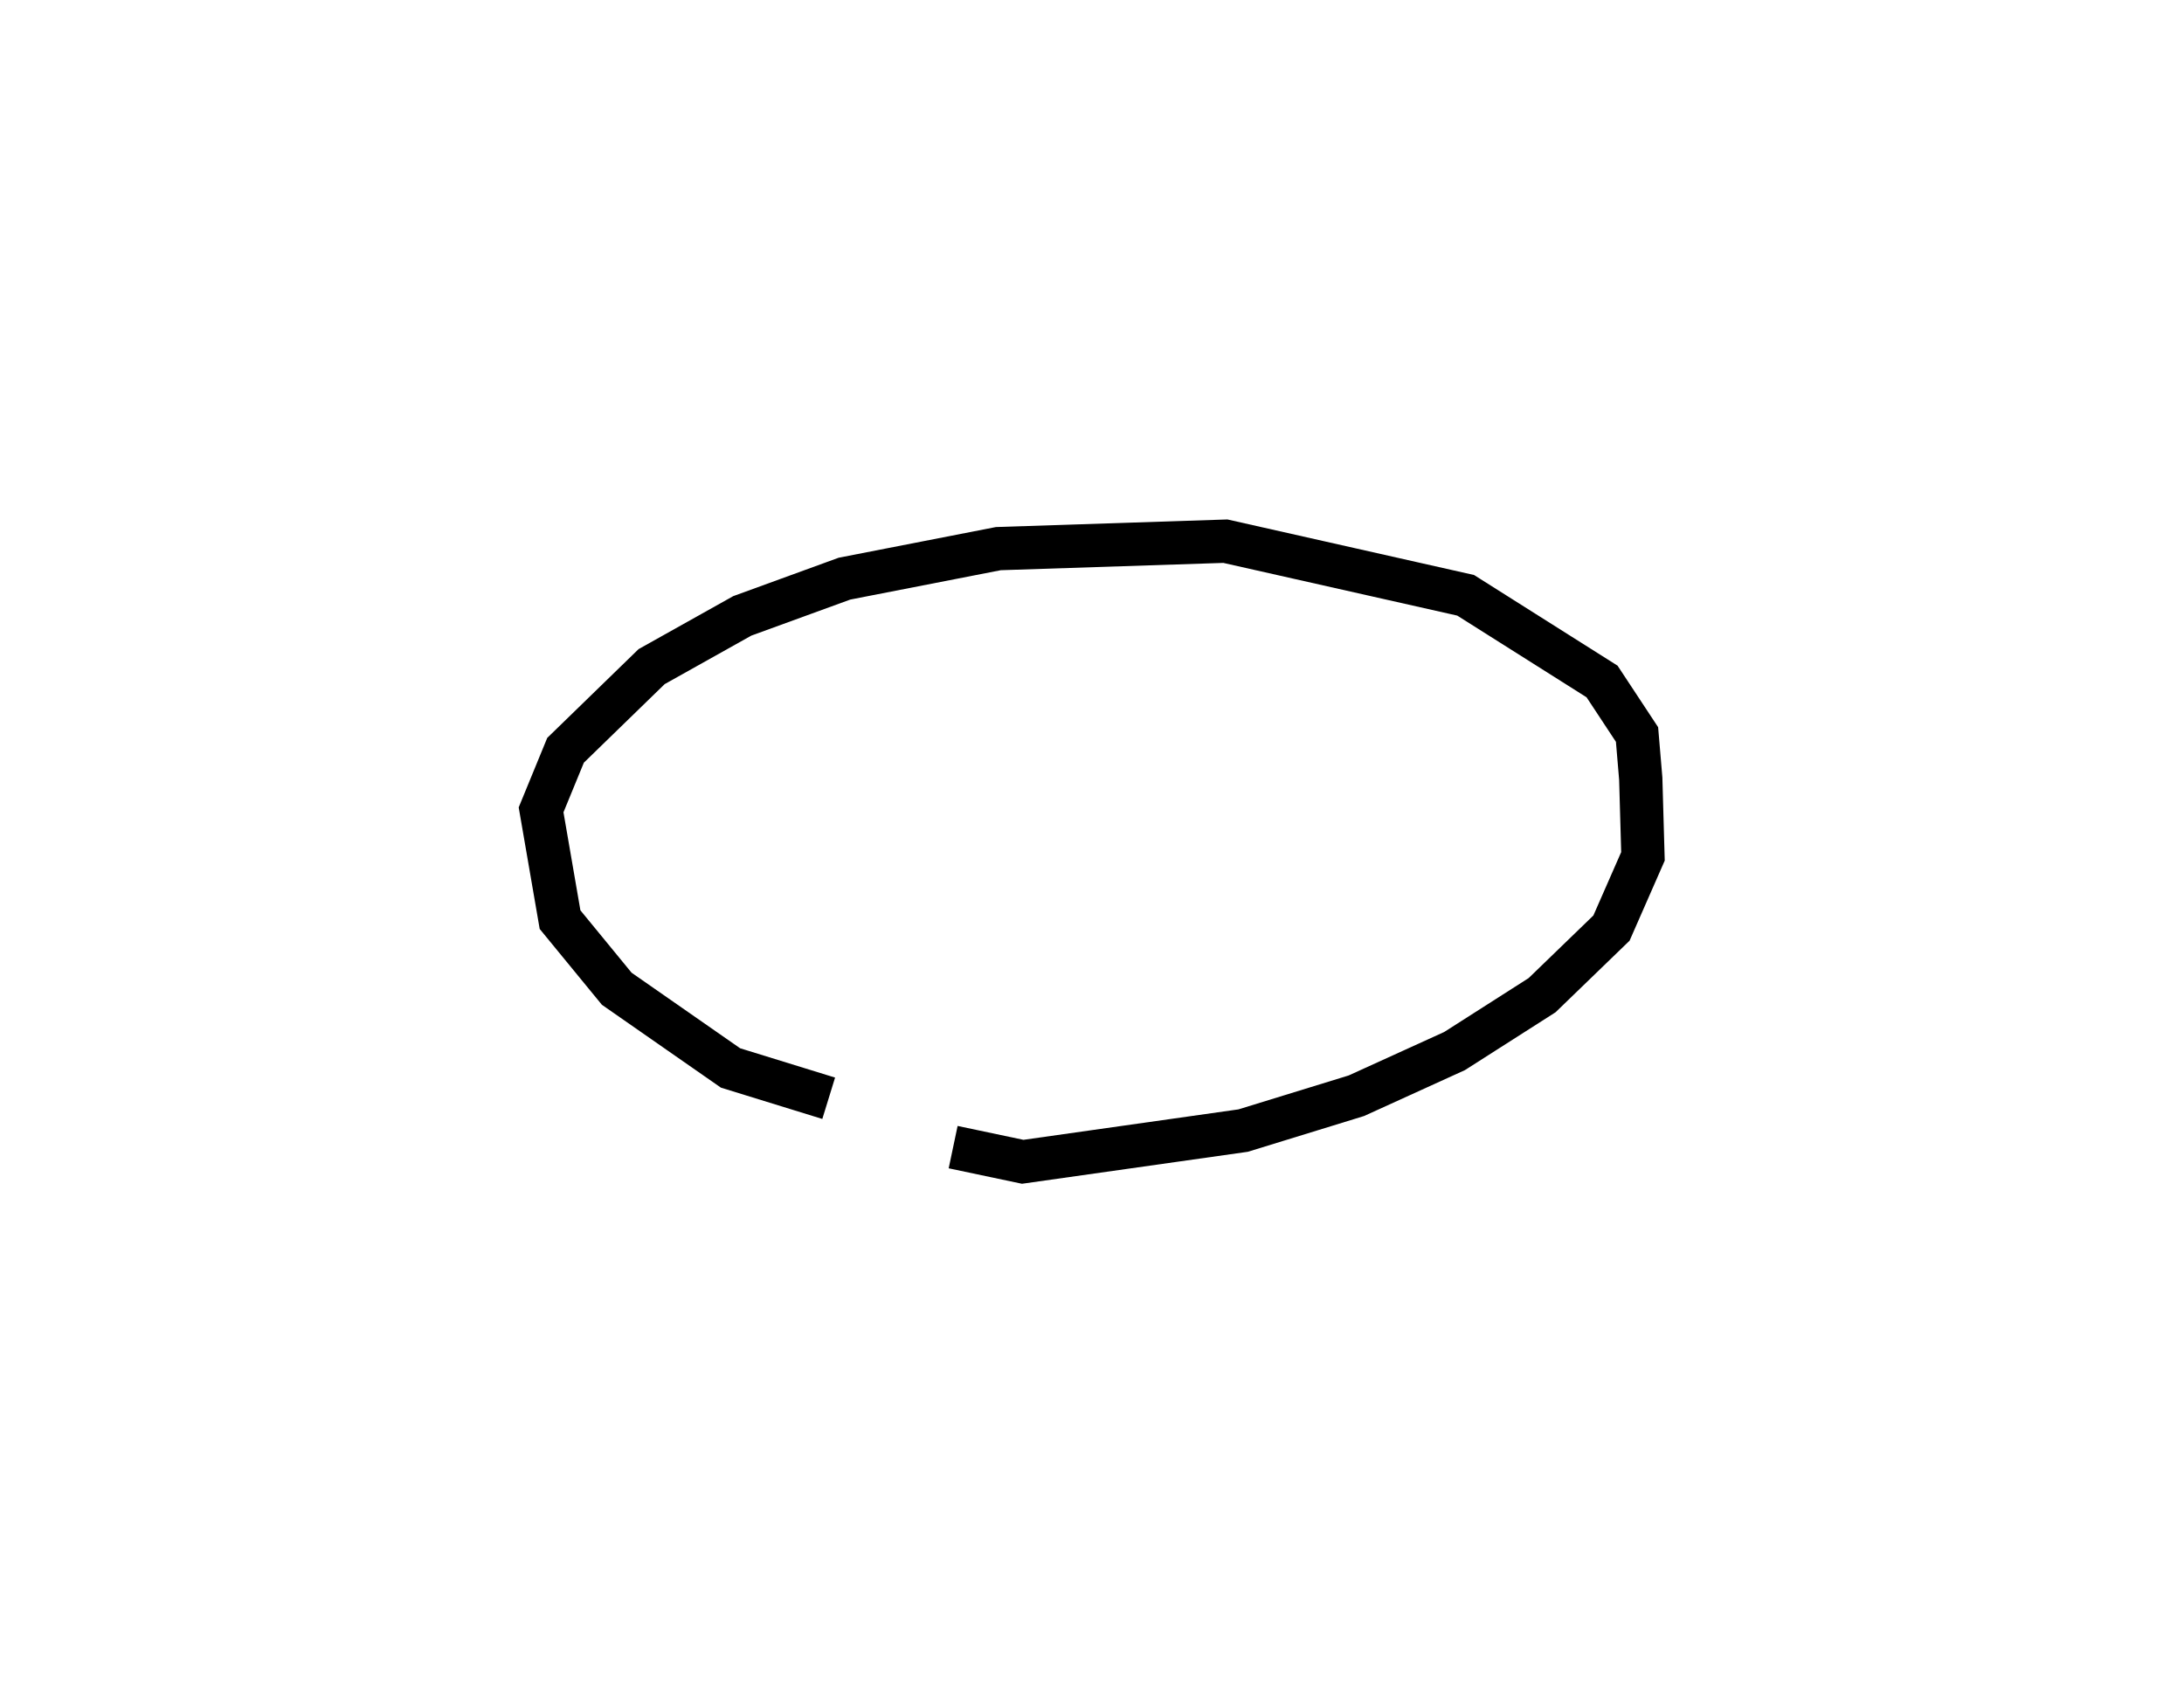 <?xml version="1.0" encoding="utf-8" ?>
<svg baseProfile="full" height="78.67" version="1.1" width="100.912" xmlns="http://www.w3.org/2000/svg" xmlns:ev="http://www.w3.org/2001/xml-events" xmlns:xlink="http://www.w3.org/1999/xlink"><defs /><rect fill="white" height="78.67" width="100.912" x="0" y="0" /><path d="M49.907,52.211 m-11.617,-1.476 l-4.536,-1.4 -5.258,-3.66 l-2.619,-3.192 -0.876,-5.072 l1.13,-2.751 3.977,-3.865 l4.19,-2.345 4.72,-1.719 l7.11,-1.387 10.491,-0.344 l11.101,2.5 6.303,3.981 l1.616,2.45 0.172,2.041 l0.102,3.588 -1.455,3.314 l-3.206,3.099 -4.044,2.581 l-4.536,2.064 -5.233,1.61 l-10.184,1.442 -3.215,-0.678 l0.0,0.0 0.0,0.0 l0.0,0.0 0.0,0.0 l0.0,0.0 0.0,0.0 l0.0,0.0 0.0,0.0 l0.0,0.0 0.0,0.0 l0.0,0.0 0.0,0.0 l0.0,0.0 0.0,0.0 l0.0,0.0 0.0,0.0 l0.0,0.0 0.0,0.0 l0.0,0.0 0.0,0.0 l0.0,0.0 0.0,0.0 l0.0,0.0 0.0,0.0 l0.0,0.0 0.0,0.0 l0.0,0.0 0.0,0.0 l0.0,0.0 0.0,0.0 l0.0,0.0 0.0,0.0 l0.0,0.0 0.0,0.0 l0.0,0.0 0.0,0.0 l0.0,0.0 0.0,0.0 l0.0,0.0 0.0,0.0 l0.0,0.0 0.0,0.0 l0.0,0.0 0.0,0.0 l0.0,0.0 0.0,0.0 l0.0,0.0 0.0,0.0 l0.0,0.0 0.0,0.0 l0.0,0.0 0.0,0.0 l0.0,0.0 0.0,0.0 l0.0,0.0 0.0,0.0 l0.0,0.0 " fill="none" stroke="black" stroke-width="2.0" /></svg>
